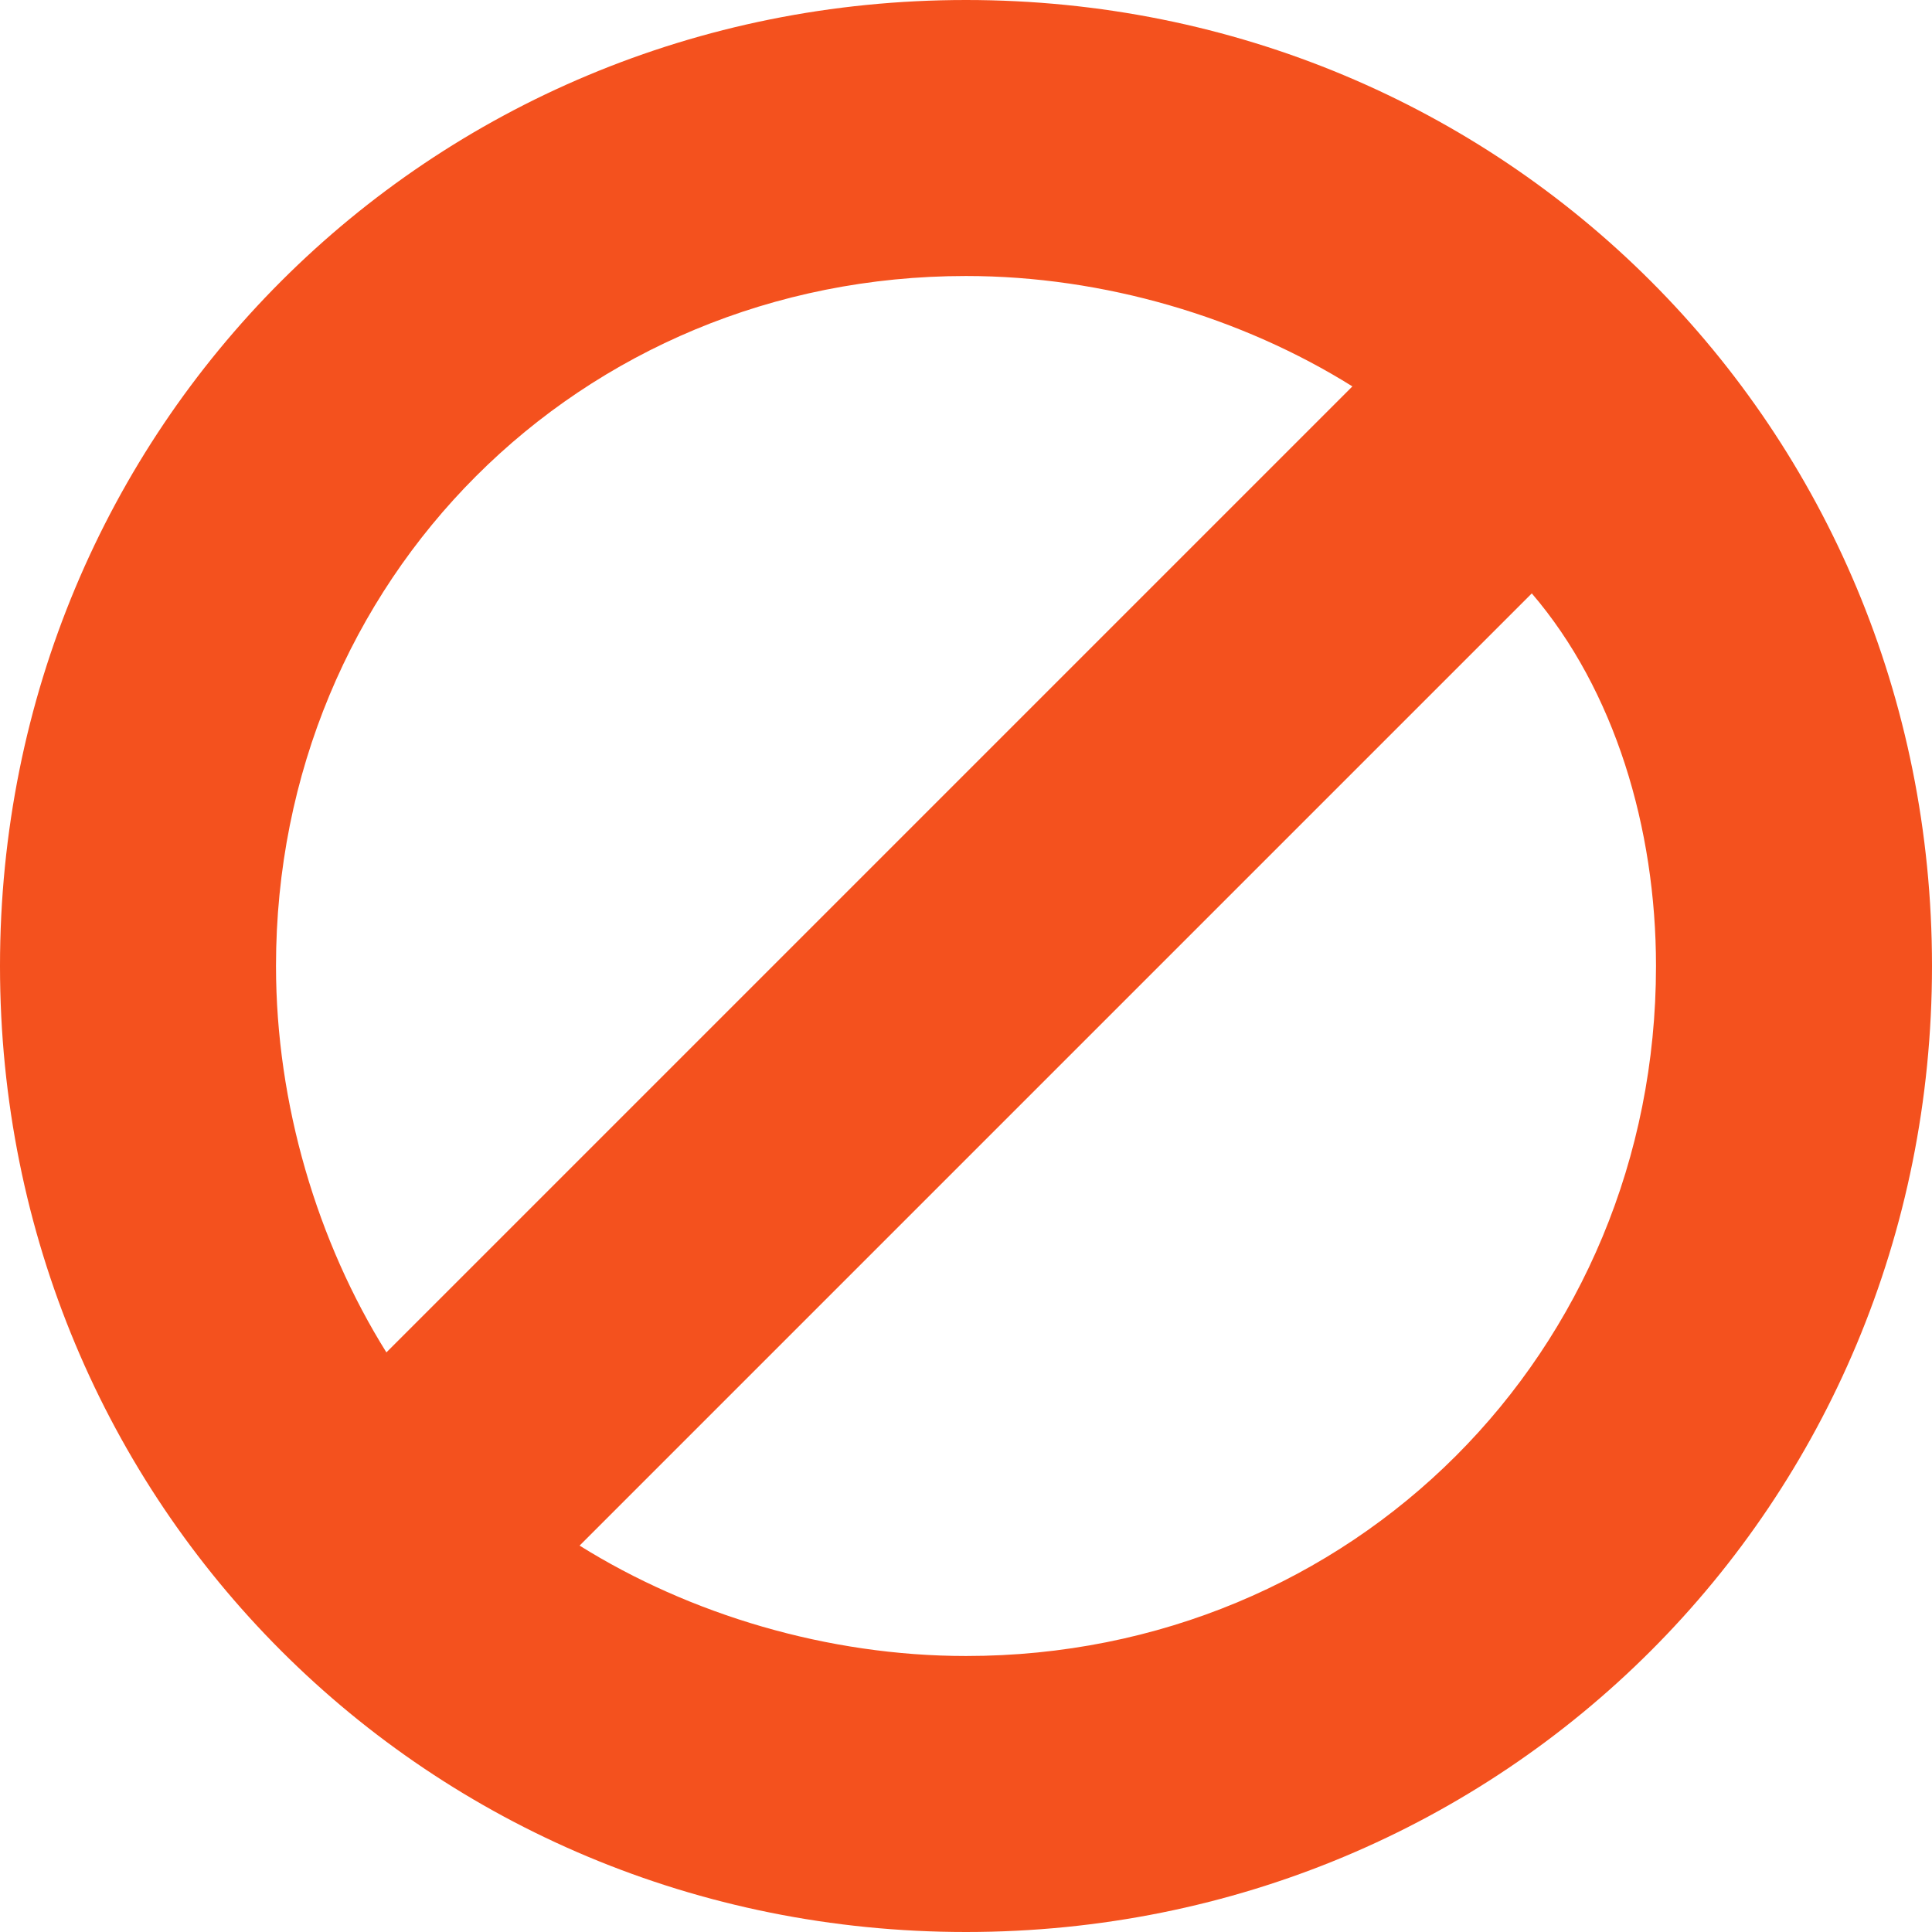 <?xml version="1.0" encoding="utf-8"?>
<!-- Generator: Adobe Illustrator 22.1.0, SVG Export Plug-In . SVG Version: 6.00 Build 0)  -->
<svg version="1.1" id="Ebene_1" xmlns="http://www.w3.org/2000/svg" xmlns:xlink="http://www.w3.org/1999/xlink" x="0px" y="0px"
	 viewBox="0 0 14 14" style="enable-background:new 0 0 14 14;" xml:space="preserve">
<style type="text/css">
	.st0{fill:#F4511E;}
</style>
<g>
	<path class="st0" d="M7,0C3.1,0,0,3.1,0,7c0,3.9,3.1,7,7,7s7-3.1,7-7C14,3.1,10.9,0,7,0z M7,2c1,0,2,0.3,2.8,0.8L2.8,9.8
		C2.3,9,2,8,2,7C2,4.2,4.2,2,7,2z M7,12c-1,0-2-0.3-2.8-0.8l6.9-6.9C11.7,5,12,6,12,7C12,9.8,9.8,12,7,12z"/>
</g>
</svg>
